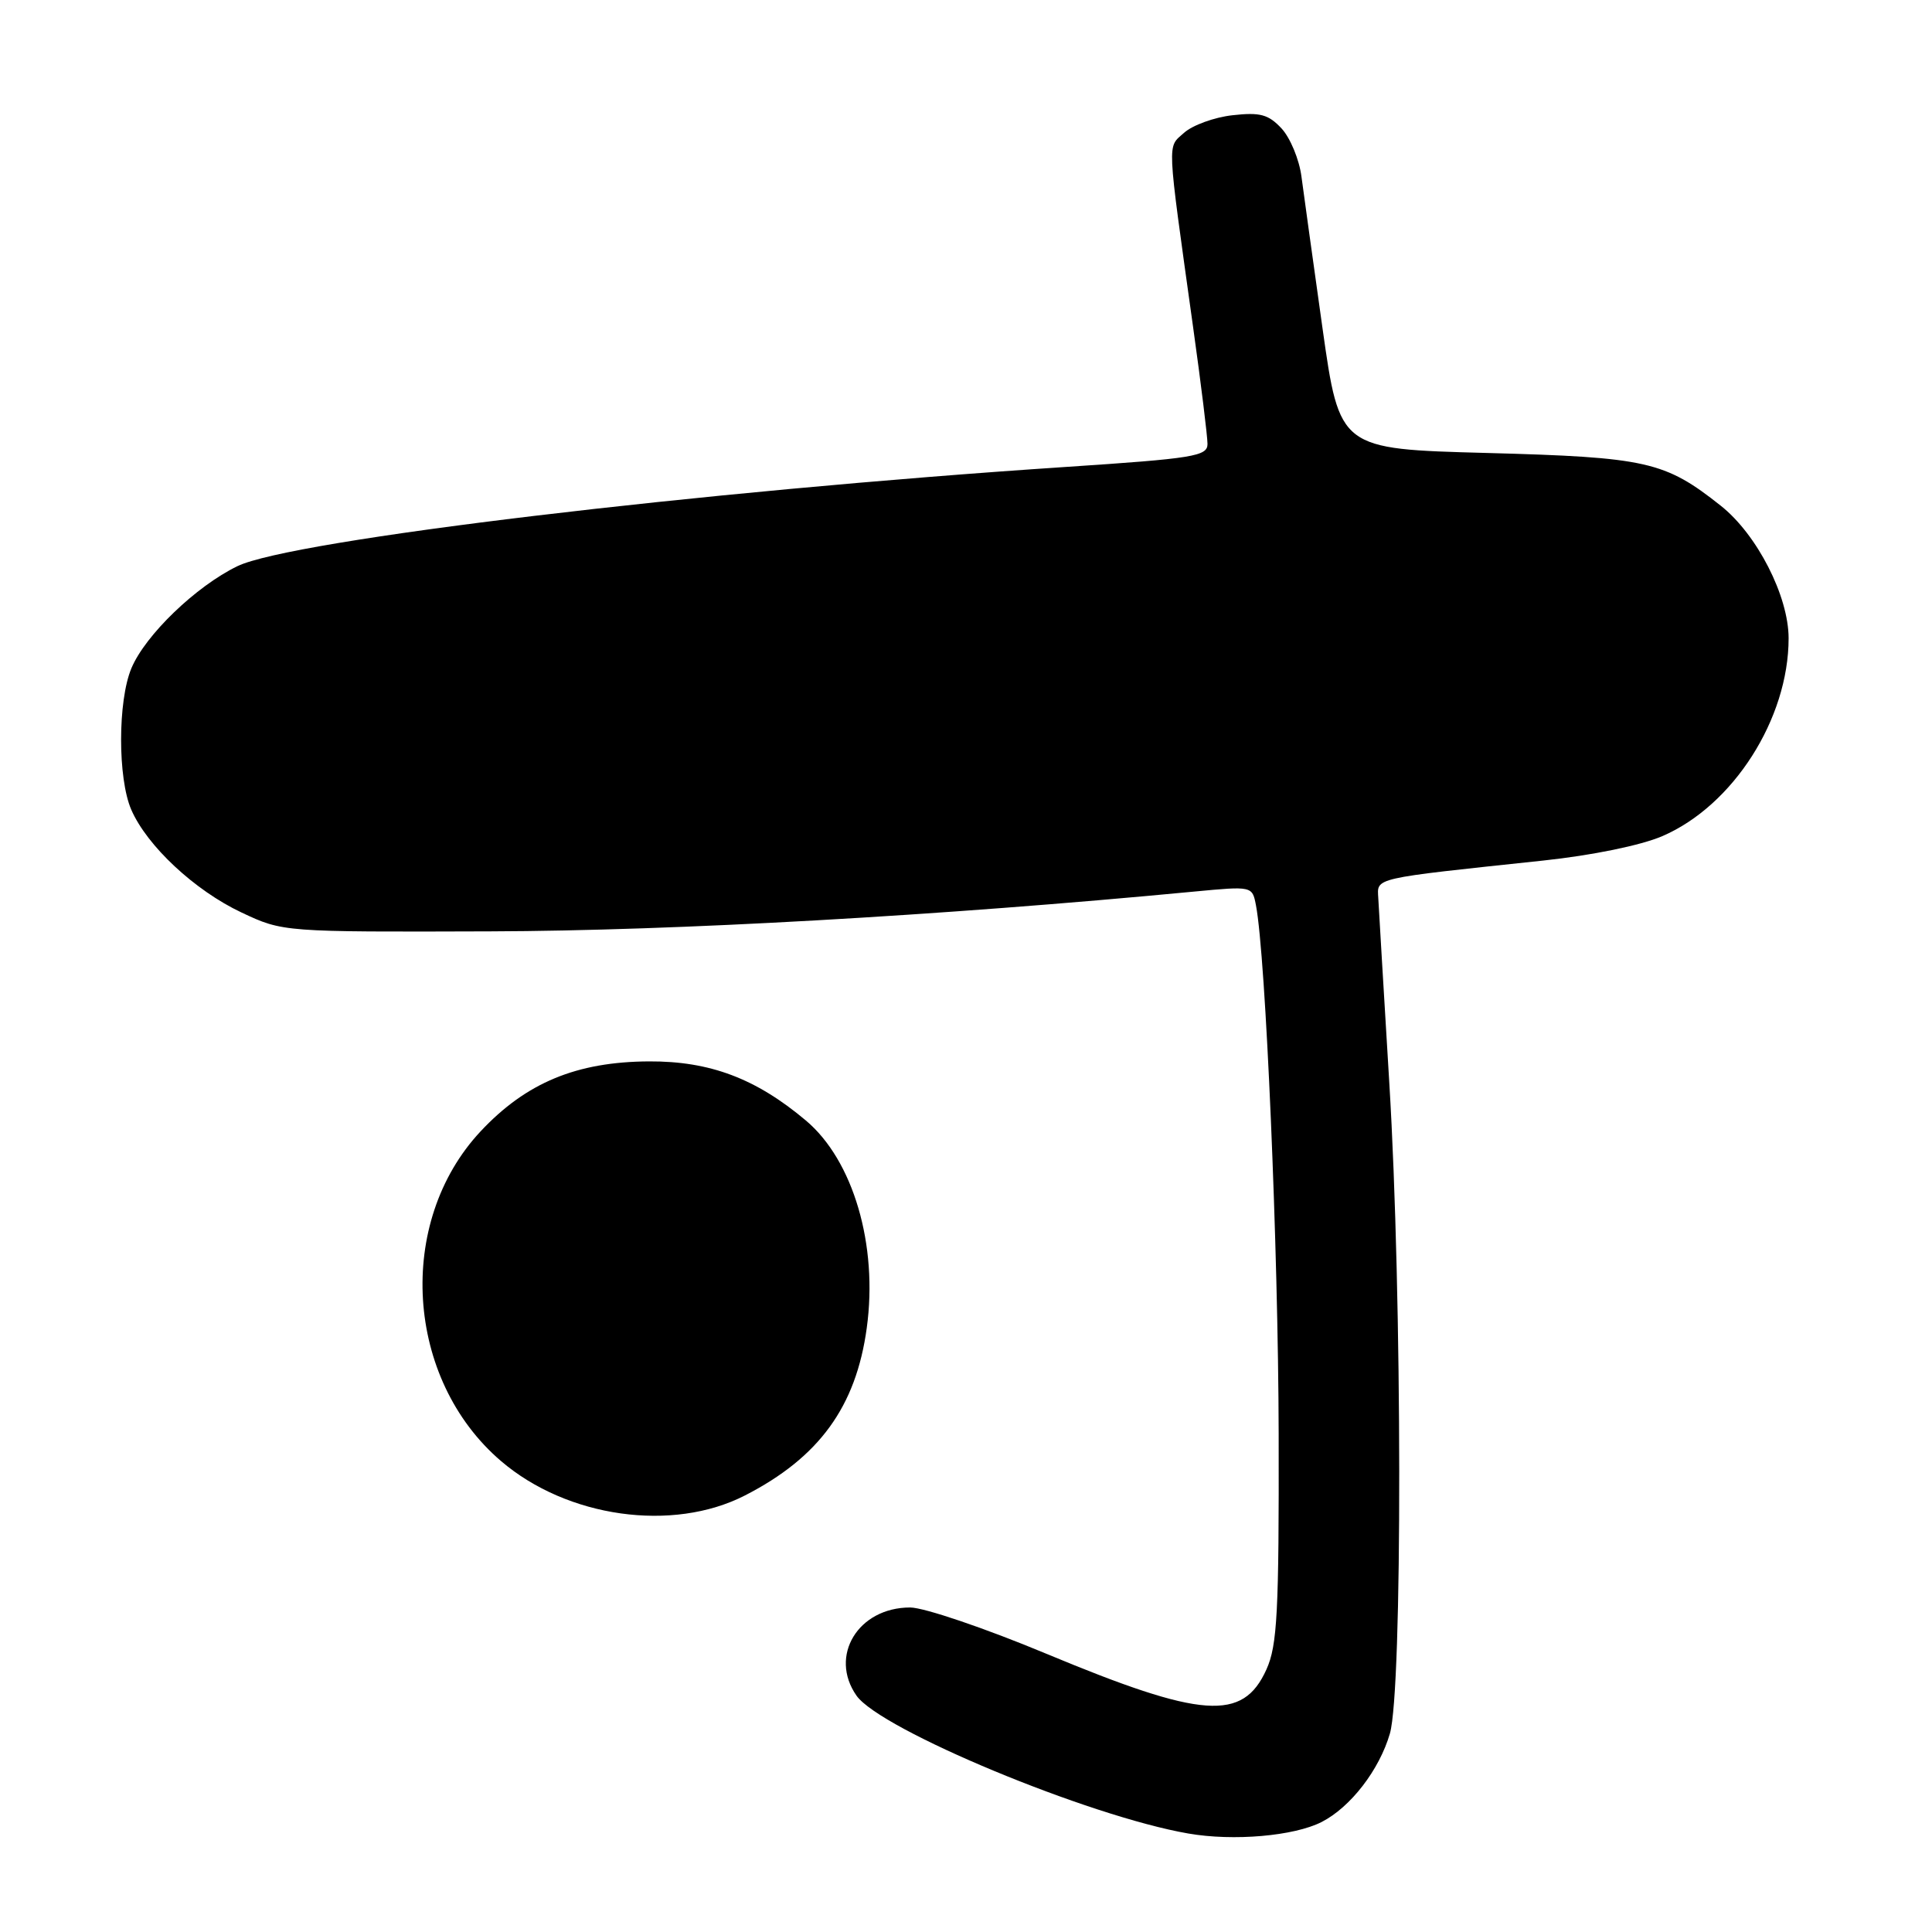 <?xml version="1.0" encoding="UTF-8" standalone="no"?>
<!DOCTYPE svg PUBLIC "-//W3C//DTD SVG 1.1//EN" "http://www.w3.org/Graphics/SVG/1.1/DTD/svg11.dtd" >
<svg xmlns="http://www.w3.org/2000/svg" xmlns:xlink="http://www.w3.org/1999/xlink" version="1.1" viewBox="0 0 256 256">
 <g >
 <path fill="currentColor"
d=" M 175.13 241.42 C 178.96 239.46 182.77 234.52 184.17 229.70 C 185.85 223.89 185.81 171.68 184.09 143.50 C 183.36 131.40 182.70 120.39 182.63 119.02 C 182.49 116.26 181.61 116.46 204.47 114.03 C 210.96 113.34 217.40 112.02 220.25 110.80 C 229.65 106.76 237.00 95.25 237.00 84.58 C 237.00 78.99 232.82 70.82 228.01 67.01 C 220.59 61.13 218.21 60.59 197.00 60.02 C 177.50 59.50 177.50 59.50 175.24 43.50 C 174.00 34.70 172.75 25.65 172.45 23.40 C 172.16 21.14 170.97 18.28 169.82 17.03 C 168.07 15.15 166.97 14.86 163.31 15.27 C 160.90 15.54 158.01 16.59 156.89 17.60 C 154.64 19.63 154.57 18.05 158.08 43.26 C 159.14 50.83 160.00 57.84 160.00 58.83 C 160.00 60.45 158.18 60.75 141.25 61.87 C 92.67 65.09 38.60 71.56 31.46 75.02 C 25.97 77.68 19.26 84.14 17.41 88.55 C 15.60 92.88 15.59 103.12 17.39 107.28 C 19.47 112.08 25.80 117.99 32.00 120.91 C 37.50 123.50 37.50 123.50 65.00 123.41 C 89.57 123.33 124.43 121.36 158.22 118.14 C 165.93 117.41 165.93 117.41 166.42 119.95 C 167.72 126.72 169.38 165.42 169.43 190.00 C 169.48 213.67 169.25 218.02 167.81 221.21 C 164.69 228.12 159.32 227.74 138.62 219.12 C 130.54 215.75 122.43 213.00 120.60 213.00 C 113.71 213.00 109.81 219.42 113.49 224.68 C 116.65 229.19 144.27 240.67 157.46 242.95 C 163.45 243.99 171.47 243.29 175.13 241.42 Z  M 98.72 198.15 C 108.54 193.12 113.43 186.39 114.85 175.96 C 116.36 164.98 113.06 153.75 106.78 148.47 C 100.16 142.90 94.06 140.60 86.00 140.64 C 76.39 140.69 69.71 143.47 63.68 149.91 C 52.41 161.96 53.69 182.74 66.39 193.60 C 75.15 201.10 89.13 203.07 98.72 198.15 Z "/>
</g>
</svg>